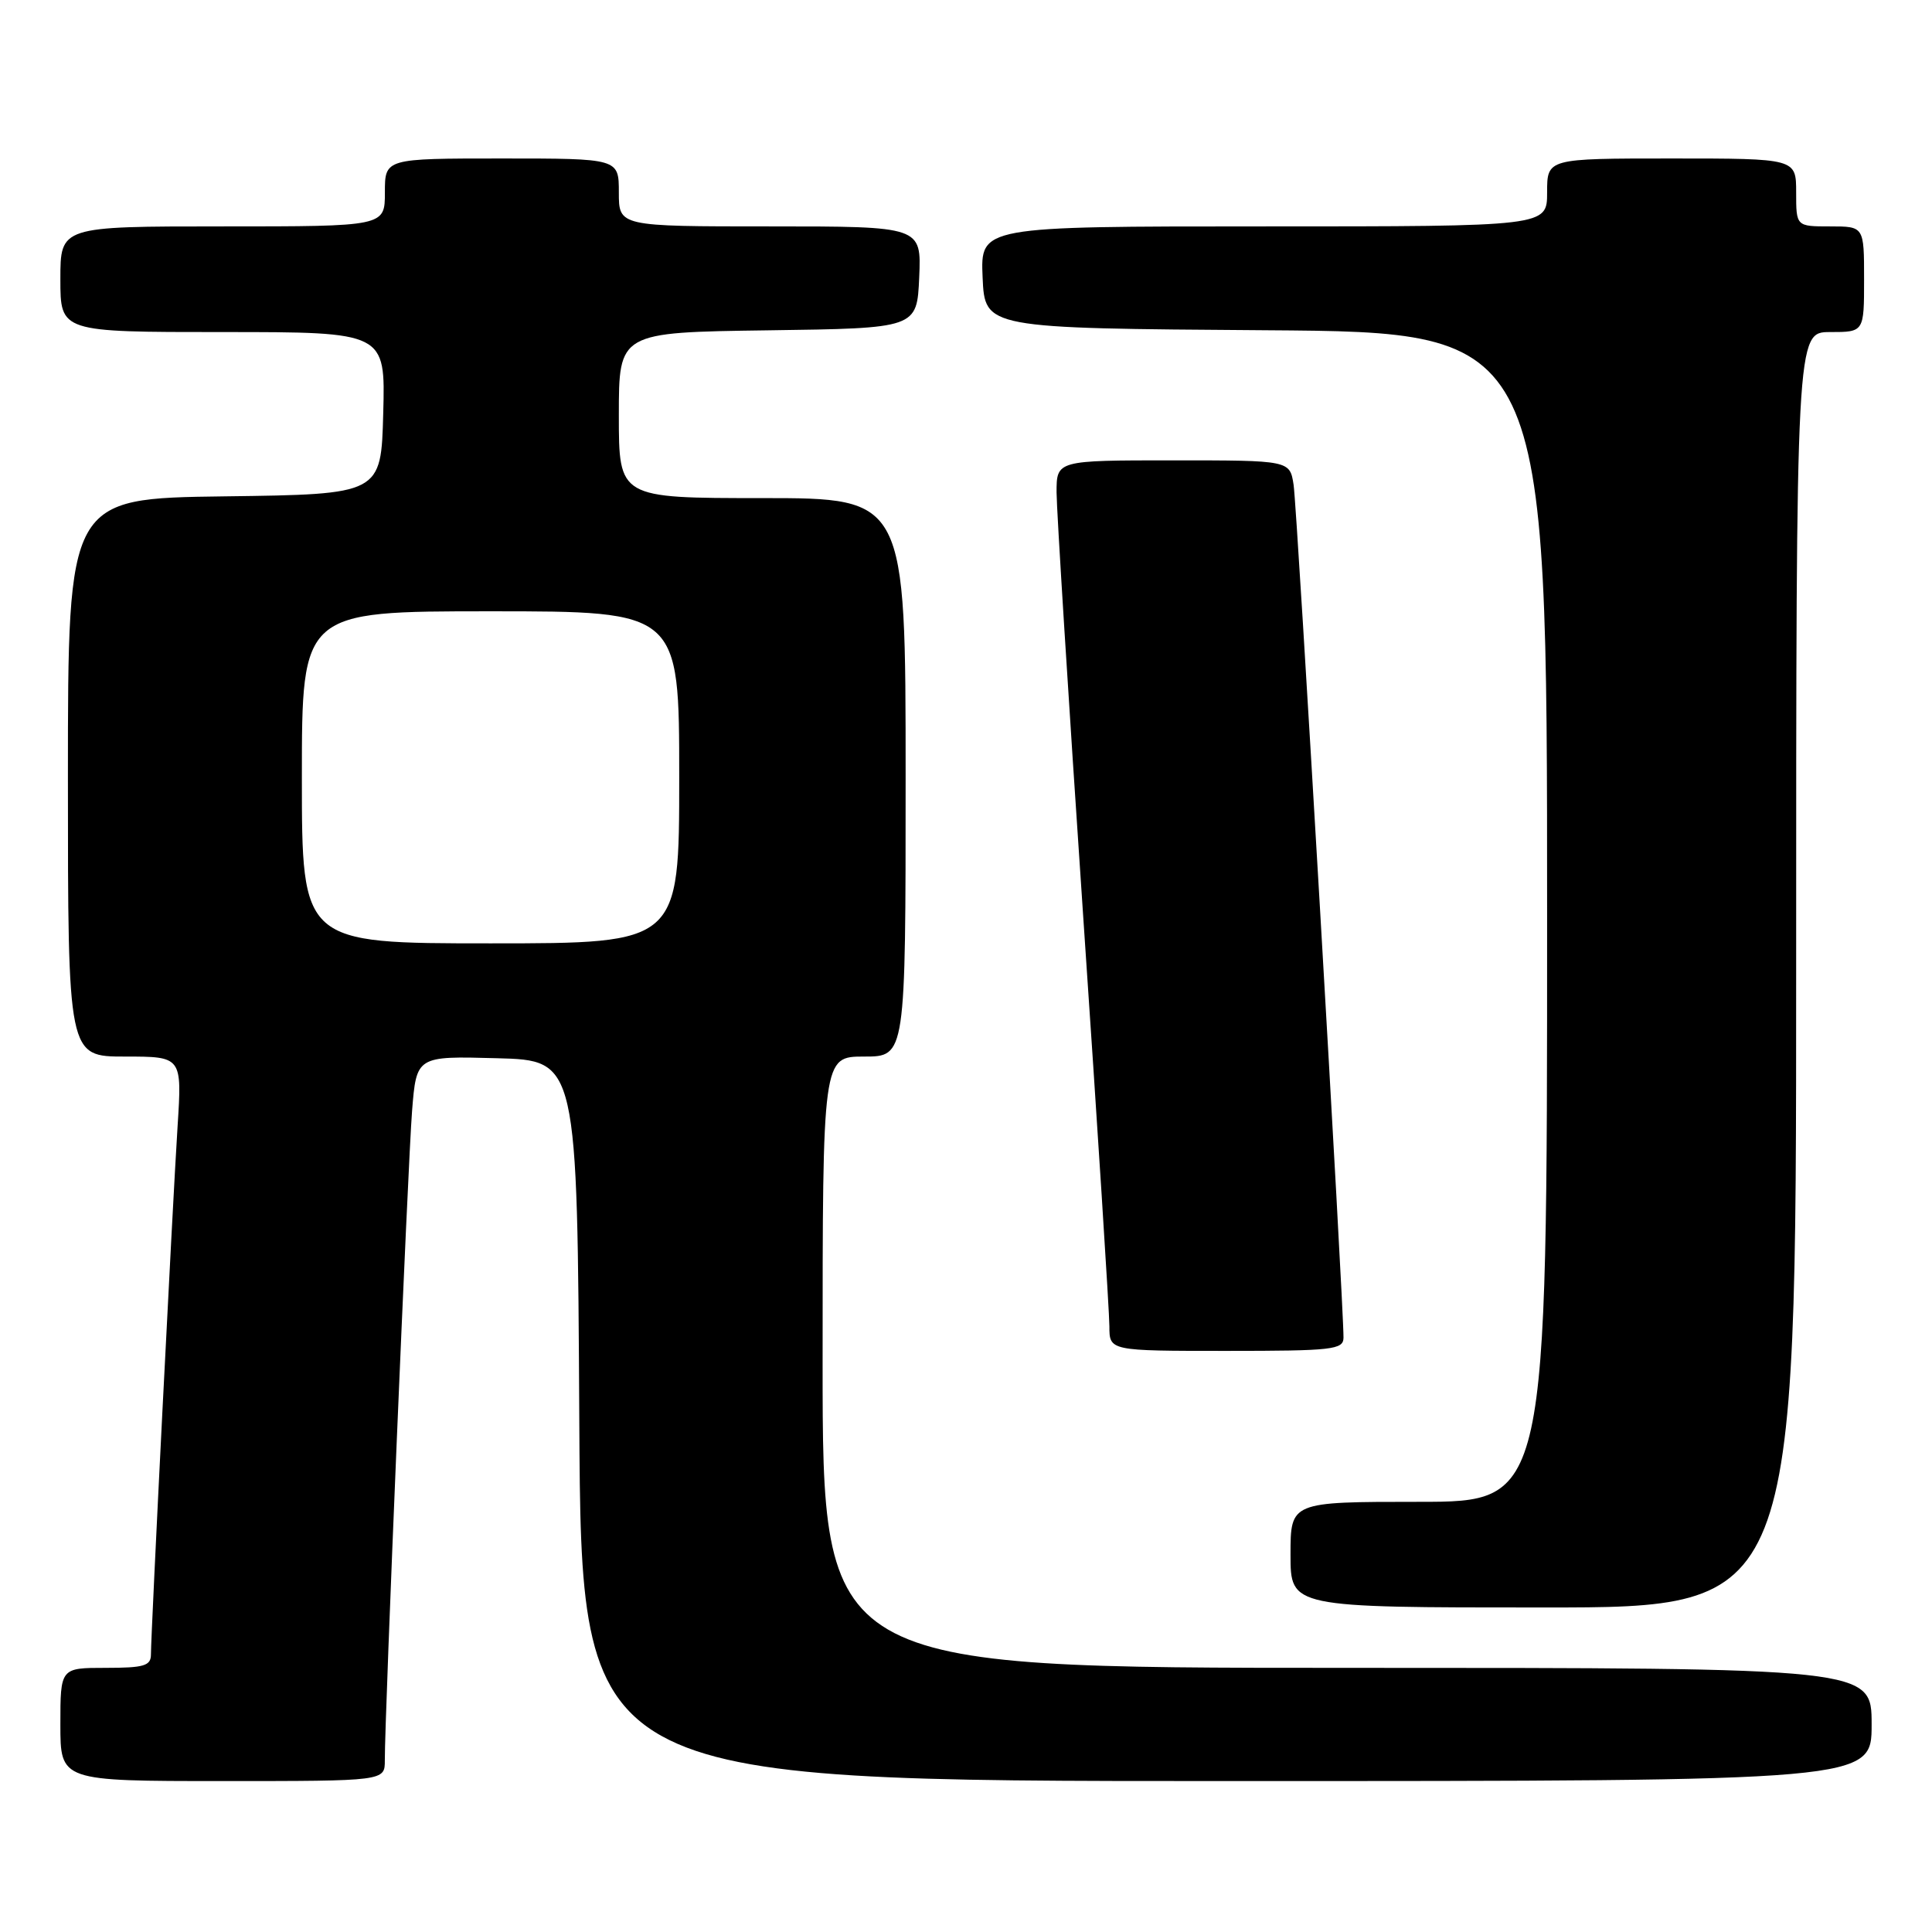 <?xml version="1.0" encoding="UTF-8" standalone="no"?>
<!DOCTYPE svg PUBLIC "-//W3C//DTD SVG 1.1//EN" "http://www.w3.org/Graphics/SVG/1.1/DTD/svg11.dtd" >
<svg xmlns="http://www.w3.org/2000/svg" xmlns:xlink="http://www.w3.org/1999/xlink" version="1.1" viewBox="0 0 256 256">
 <g >
 <path fill="currentColor"
d=" M 50.99 233.25 C 50.97 227.56 54.05 154.19 54.60 147.22 C 55.18 139.93 55.18 139.93 65.84 140.22 C 76.50 140.50 76.50 140.50 76.76 188.25 C 77.02 236.00 77.02 236.00 162.51 236.00 C 248.00 236.00 248.00 236.00 248.00 228.50 C 248.00 221.00 248.00 221.00 178.50 221.00 C 109.00 221.00 109.00 221.00 109.00 180.50 C 109.00 140.00 109.00 140.00 114.50 140.00 C 120.00 140.00 120.00 140.00 120.00 103.00 C 120.00 66.00 120.00 66.00 101.00 66.00 C 82.00 66.00 82.00 66.00 82.00 55.02 C 82.00 44.04 82.00 44.04 101.75 43.77 C 121.50 43.50 121.50 43.50 121.80 36.75 C 122.09 30.00 122.09 30.00 102.05 30.00 C 82.00 30.00 82.00 30.00 82.00 25.50 C 82.00 21.00 82.00 21.00 66.50 21.00 C 51.00 21.00 51.00 21.00 51.00 25.50 C 51.00 30.00 51.00 30.00 29.50 30.00 C 8.00 30.00 8.00 30.00 8.00 37.00 C 8.00 44.00 8.00 44.00 29.53 44.00 C 51.07 44.00 51.07 44.00 50.78 54.75 C 50.50 65.50 50.50 65.50 29.75 65.77 C 9.00 66.04 9.00 66.04 9.00 103.02 C 9.00 140.00 9.00 140.00 16.56 140.00 C 24.12 140.00 24.12 140.00 23.53 149.25 C 22.87 159.55 20.00 216.42 20.00 219.22 C 20.00 220.73 19.09 221.00 14.00 221.00 C 8.00 221.00 8.00 221.00 8.00 228.50 C 8.00 236.00 8.00 236.00 29.50 236.00 C 51.00 236.00 51.00 236.00 50.99 233.25 Z  M 238.00 128.50 C 238.00 44.00 238.00 44.00 242.50 44.00 C 247.00 44.00 247.00 44.00 247.00 37.00 C 247.00 30.00 247.00 30.00 242.50 30.00 C 238.00 30.00 238.00 30.00 238.00 25.50 C 238.00 21.00 238.00 21.00 221.50 21.00 C 205.00 21.00 205.00 21.00 205.00 25.50 C 205.00 30.00 205.00 30.00 167.45 30.00 C 129.91 30.00 129.91 30.00 130.20 36.75 C 130.50 43.50 130.50 43.50 167.75 43.76 C 205.00 44.02 205.00 44.02 205.00 121.51 C 205.00 199.00 205.00 199.00 188.00 199.00 C 171.00 199.00 171.00 199.00 171.00 206.00 C 171.00 213.00 171.00 213.00 204.50 213.00 C 238.00 213.00 238.00 213.00 238.00 128.50 Z  M 178.02 177.25 C 178.06 173.18 171.87 67.21 171.41 64.25 C 170.91 61.00 170.91 61.00 155.45 61.00 C 140.00 61.00 140.00 61.00 140.00 65.25 C 140.01 67.59 141.58 92.67 143.50 120.99 C 145.43 149.31 147.00 173.95 147.00 175.74 C 147.00 179.00 147.00 179.00 162.50 179.00 C 176.59 179.00 178.00 178.84 178.02 177.25 Z  M 40.00 103.00 C 40.00 81.00 40.00 81.00 65.00 81.00 C 90.00 81.00 90.00 81.00 90.00 103.00 C 90.00 125.00 90.00 125.00 65.00 125.00 C 40.00 125.00 40.00 125.00 40.00 103.00 Z "/>
</g>
</svg>